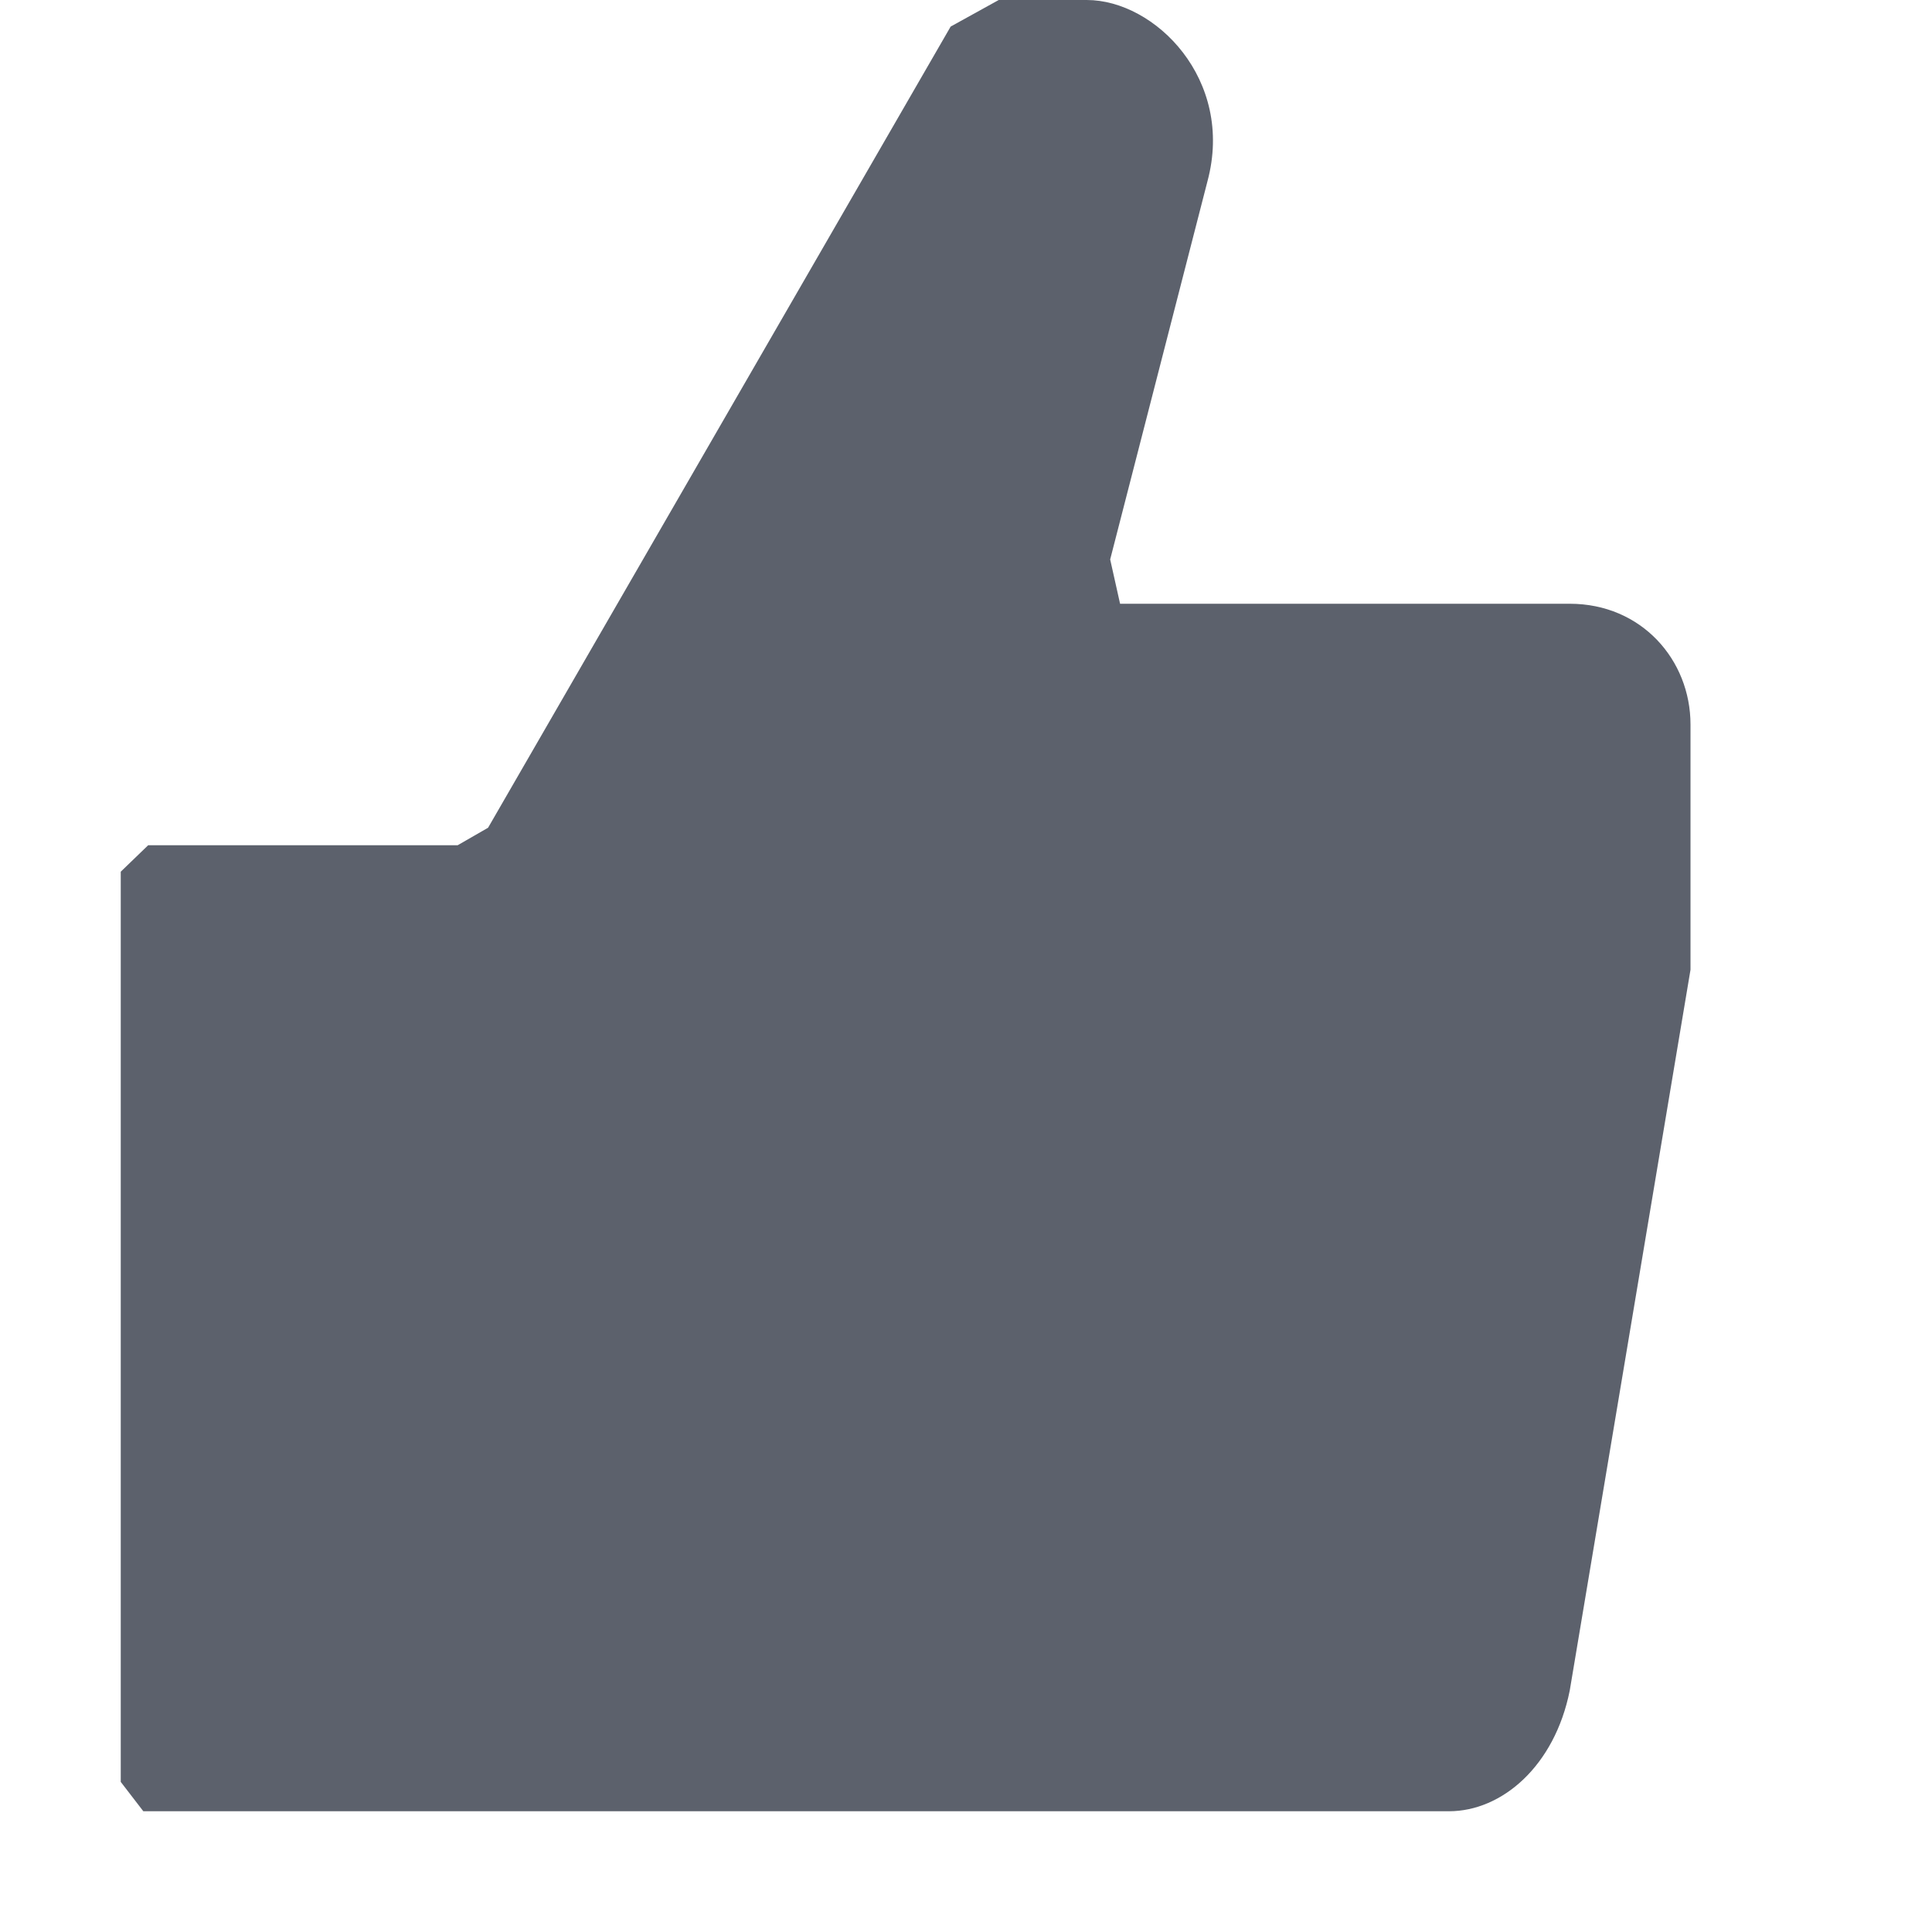 <?xml version="1.0" encoding="UTF-8" standalone="no"?>
<svg
   width="16"
   height="16"
   version="1.1"
   id="svg750473"
   sodipodi:docname="emoji-body-symbolic.svg"
   inkscape:version="1.1.2 (0a00cf5339, 2022-02-04)"
   xmlns:inkscape="http://www.inkscape.org/namespaces/inkscape"
   xmlns:sodipodi="http://sodipodi.sourceforge.net/DTD/sodipodi-0.dtd"
   xmlns="http://www.w3.org/2000/svg"
   xmlns:svg="http://www.w3.org/2000/svg">
  <defs
     id="defs750477" />
  <sodipodi:namedview
     id="namedview750475"
     pagecolor="#ffffff"
     bordercolor="#666666"
     borderopacity="1.0"
     inkscape:pageshadow="2"
     inkscape:pageopacity="0.0"
     inkscape:pagecheckerboard="0"
     showgrid="false"
     inkscape:zoom="51.6875"
     inkscape:cx="7.9419589"
     inkscape:cy="4.904474"
     inkscape:window-width="1822"
     inkscape:window-height="928"
     inkscape:window-x="0"
     inkscape:window-y="35"
     inkscape:window-maximized="1"
     inkscape:current-layer="svg750473" />
  <path
     style="fill:#5c616c"
     d="m 1,7.219 v 0 7.538 L 1.187,15 v 0 H 12 c 0.439,0 0.875,-0.375 1,-1 L 14,8.031 V 6 C 14,5.465 13.594,5 13,5 H 9.276 L 9.145,4.826 9.276,5 9.194,4.633 10,1.5 C 10.225,0.66 9.566,0 9,0 H 8.271 V 0 L 7.873,0.22 4.042,6.855 v 0 L 3.79,7 H 1.227 Z"
     id="path750471"
     sodipodi:nodetypes="cccccsccsscccccscccccccc" />
</svg>
